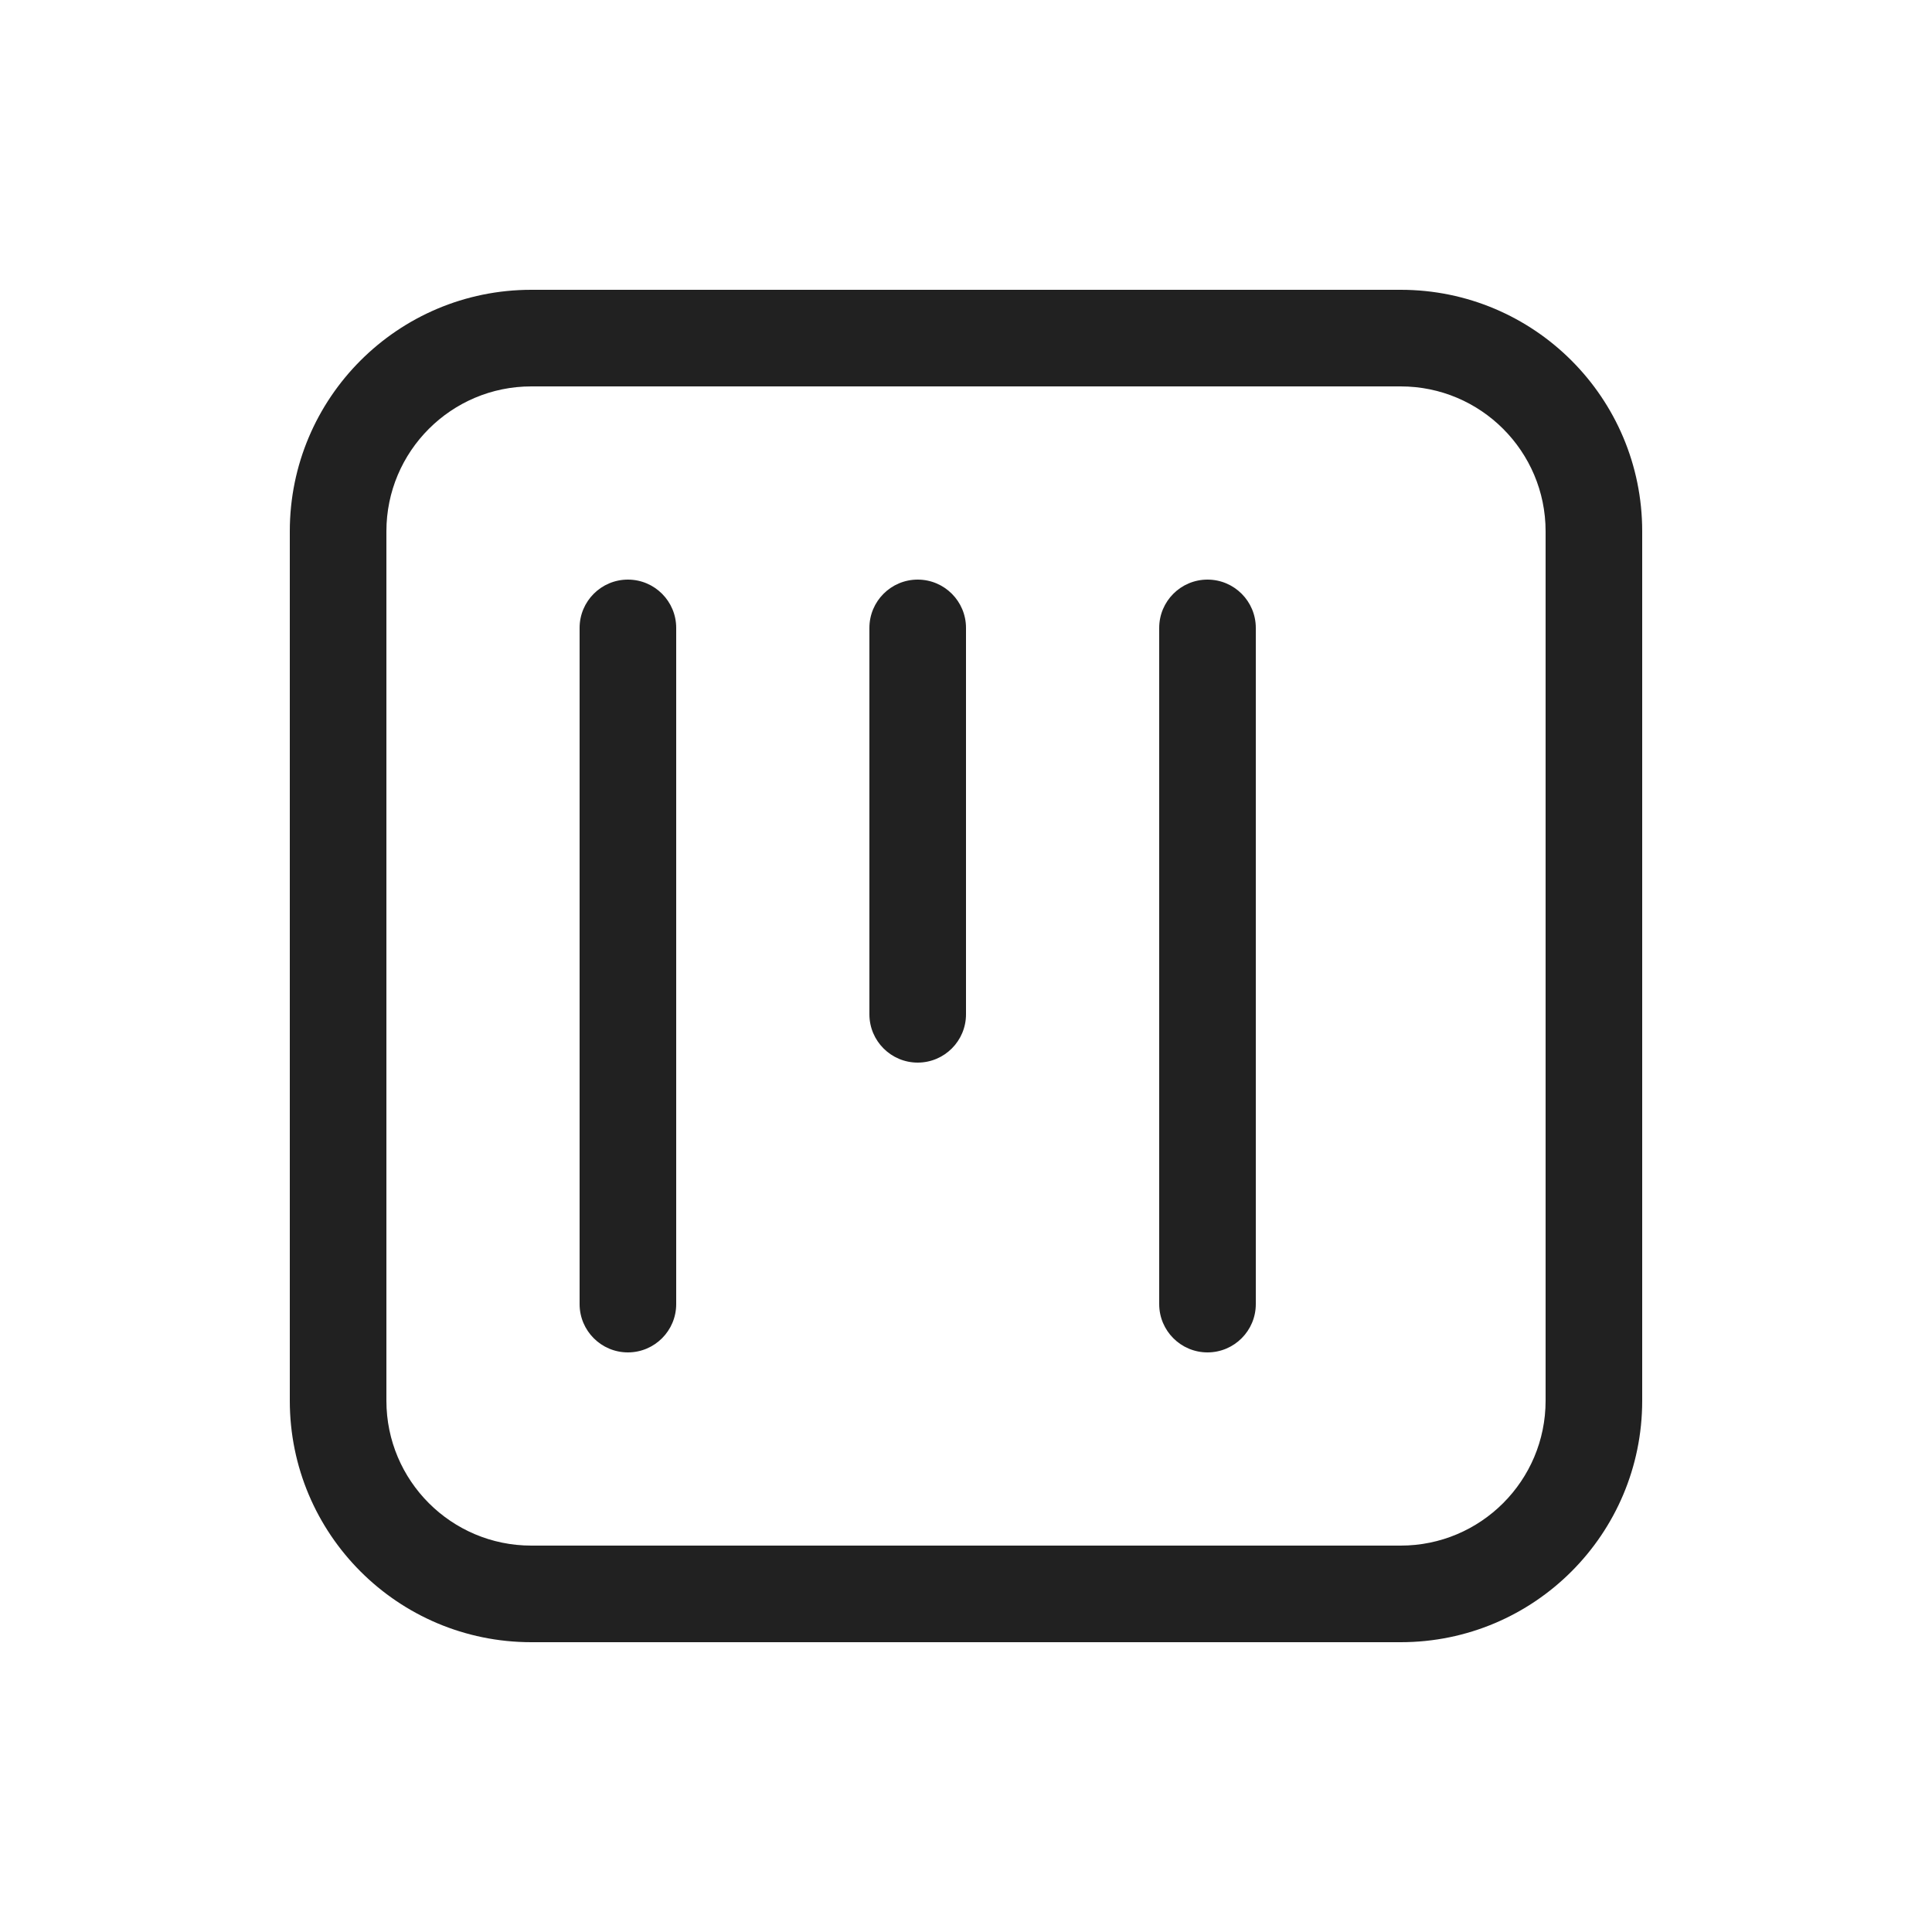 <svg viewBox="0 0 20 20" fill="none" xmlns="http://www.w3.org/2000/svg" height="1em" width="1em">
  <path d="M13 6.5C13 6.224 12.776 6 12.5 6C12.224 6 12 6.224 12 6.5V13.5C12 13.776 12.224 14 12.5 14C12.776 14 13 13.776 13 13.5V6.5ZM10 6.5C10 6.224 9.776 6 9.5 6C9.224 6 9 6.224 9 6.5L9 10.5C9 10.776 9.224 11 9.5 11C9.776 11 10 10.776 10 10.5L10 6.5ZM7 6.5C7 6.224 6.776 6 6.5 6C6.224 6 6 6.224 6 6.5L6 13.5C6 13.776 6.224 14 6.5 14C6.776 14 7 13.776 7 13.5L7 6.5ZM17 14.5C17 15.881 15.881 17 14.5 17H5.5C4.119 17 3 15.881 3 14.5L3 5.5C3 4.119 4.119 3 5.5 3L14.5 3C15.881 3 17 4.119 17 5.5V14.5ZM16 14.5V5.5C16 4.672 15.328 4 14.5 4L5.5 4C4.672 4 4 4.672 4 5.5L4 14.5C4 15.328 4.672 16 5.5 16H14.5C15.328 16 16 15.328 16 14.5Z" fill="#212121"/>
</svg>
